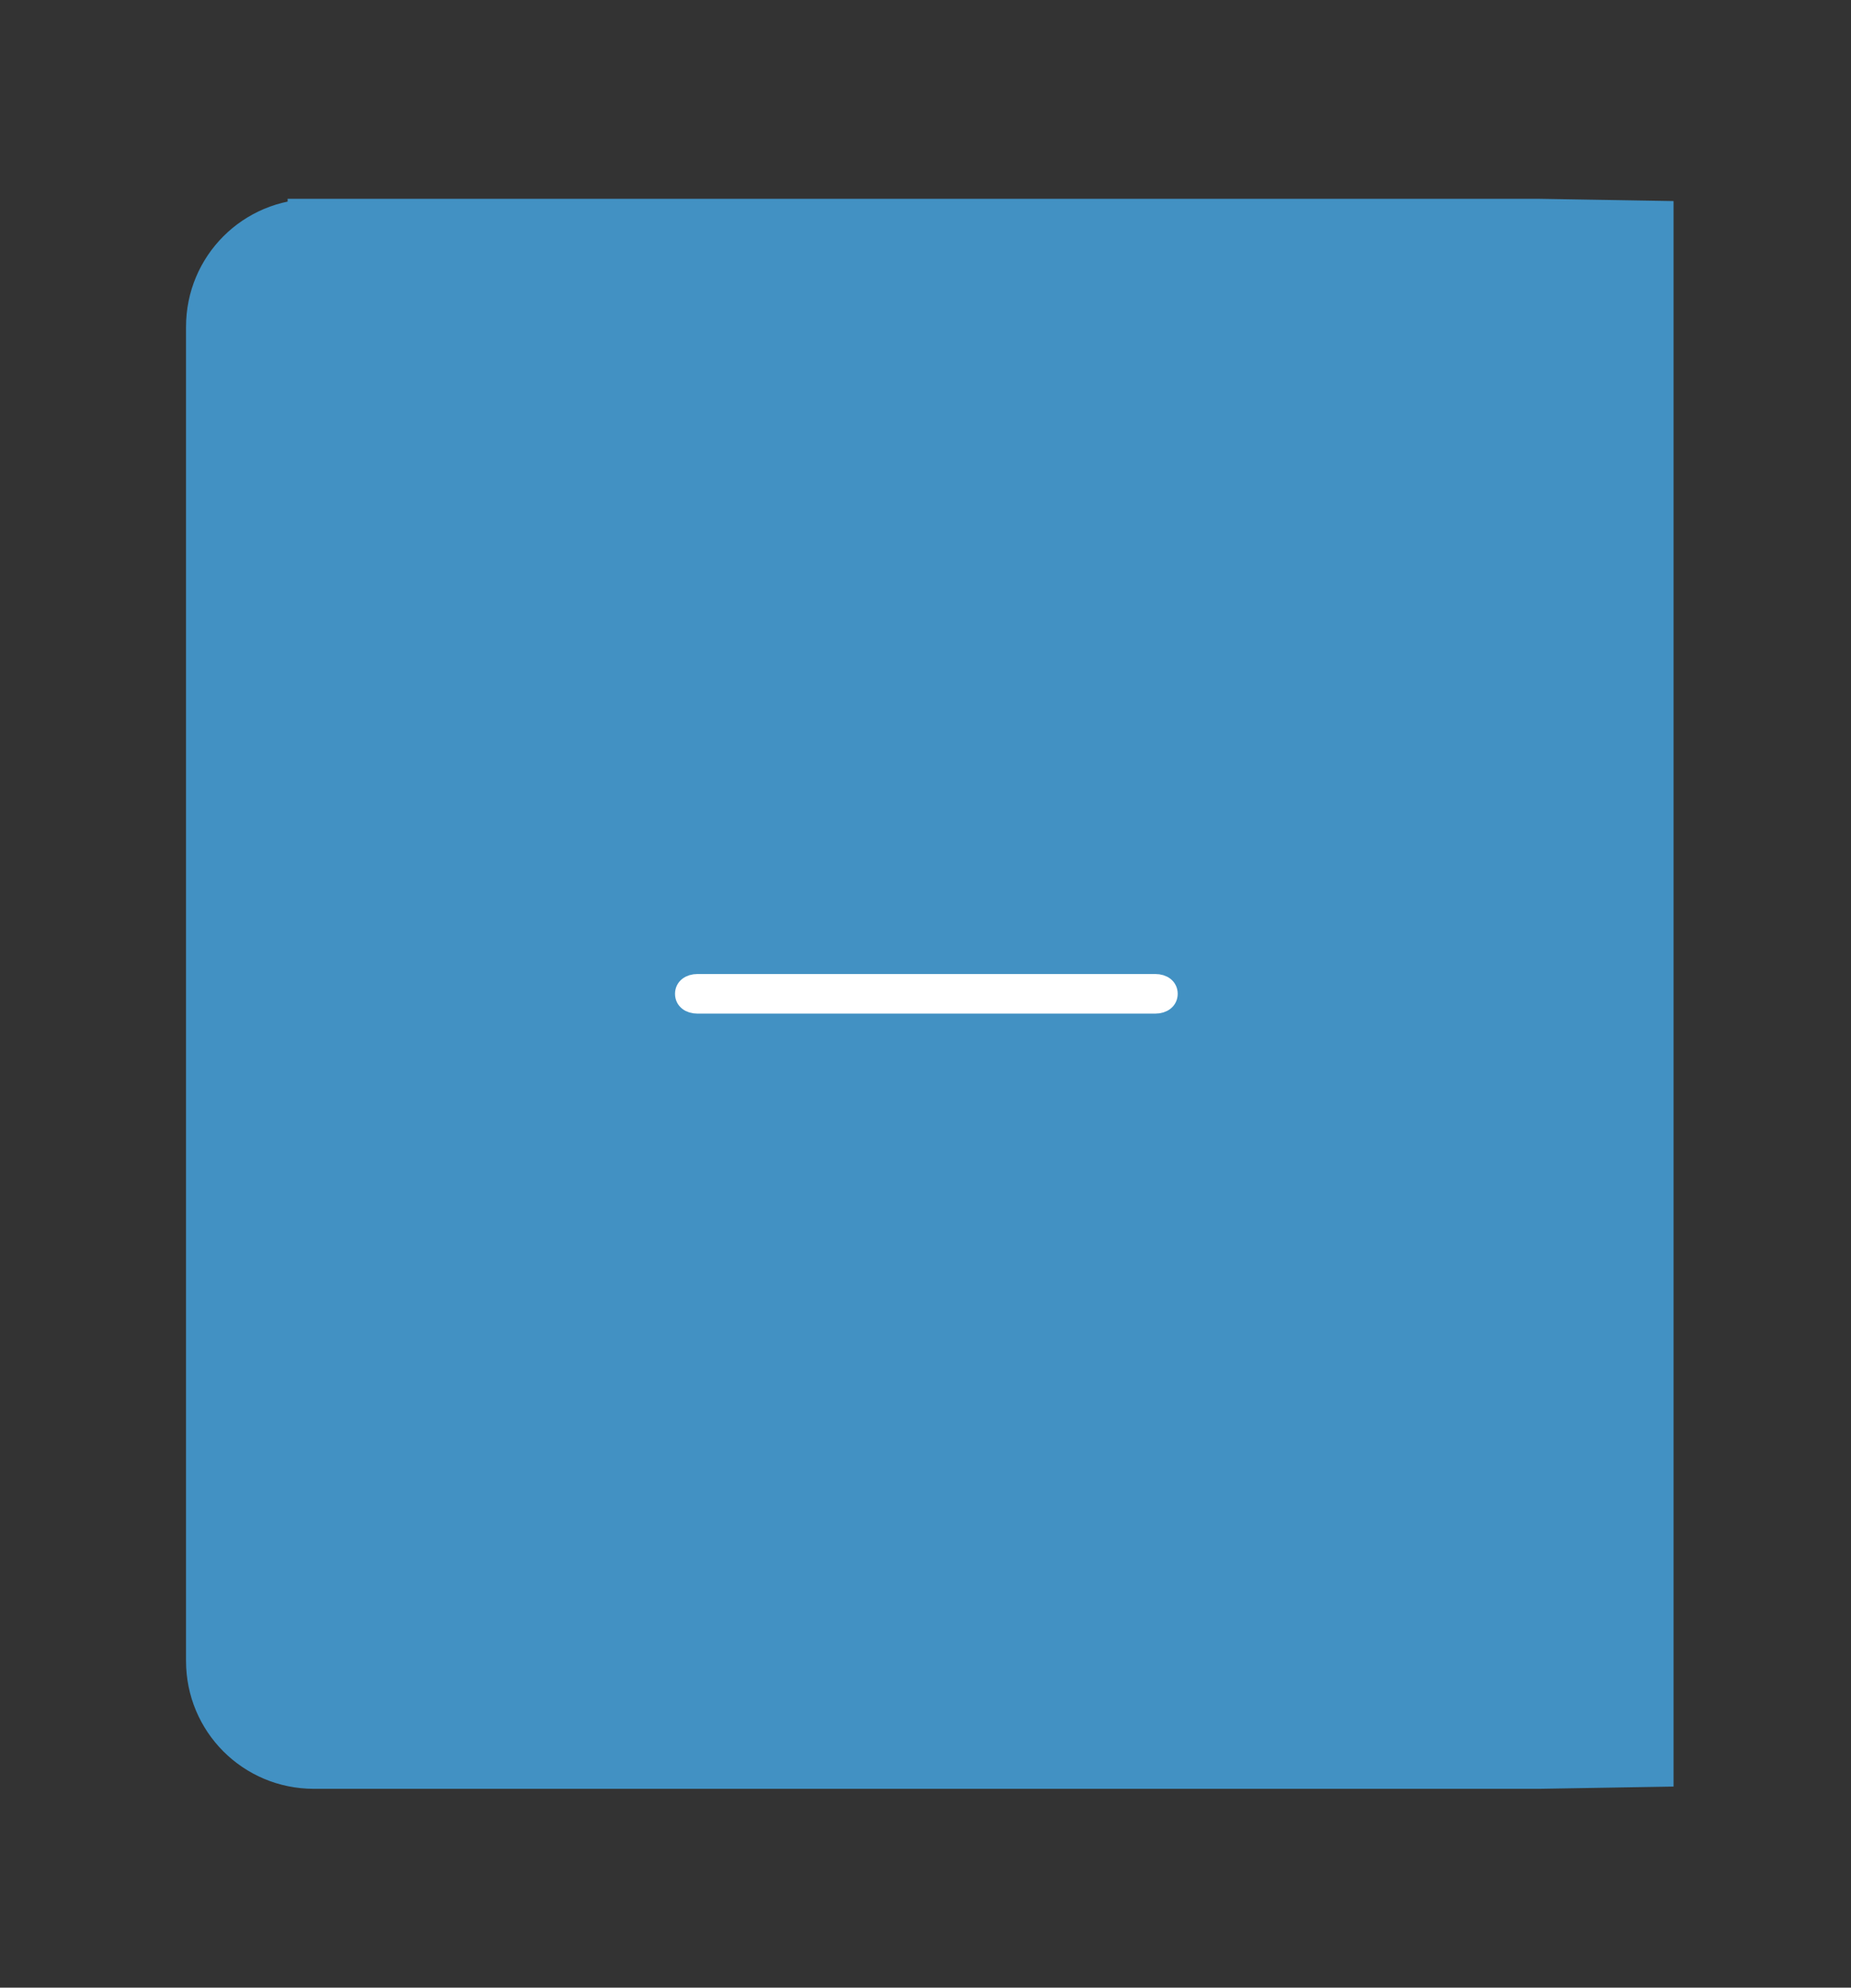 <?xml version="1.0" encoding="UTF-8" standalone="no"?>
<!-- Generator: Adobe Illustrator 19.2.1, SVG Export Plug-In . SVG Version: 6.00 Build 0)  -->

<svg
   xmlns:dc="http://purl.org/dc/elements/1.1/"
   xmlns:cc="http://creativecommons.org/ns#"
   xmlns:rdf="http://www.w3.org/1999/02/22-rdf-syntax-ns#"
   xmlns:svg="http://www.w3.org/2000/svg"
   xmlns="http://www.w3.org/2000/svg"
   xmlns:sodipodi="http://sodipodi.sourceforge.net/DTD/sodipodi-0.dtd"
   xmlns:inkscape="http://www.inkscape.org/namespaces/inkscape"
   version="1.1"
   id="Layer_1"
   x="0px"
   y="0px"
   width="40.762"
   height="43.754"
   viewBox="0 0 40.762 43.754"
   xml:space="preserve"
   inkscape:version="0.91 r13725"
   sodipodi:docname="Stepper_Minus_ICON2_Hover.svg"><rect x="0" y="0" width="40.762" height="43.754" fill="#333333" stroke="none"/><defs
     id="defs9" /><sodipodi:namedview
     pagecolor="#ffffff"
     bordercolor="#666666"
     borderopacity="1"
     objecttolerance="10"
     gridtolerance="10"
     guidetolerance="10"
     inkscape:pageopacity="0"
     inkscape:pageshadow="2"
     inkscape:window-width="1286"
     inkscape:window-height="809"
     id="namedview7"
     showgrid="true"
     showguides="false"
     inkscape:zoom="10"
     inkscape:cx="12.224719"
     inkscape:cy="21.876827"
     inkscape:window-x="55"
     inkscape:window-y="58"
     inkscape:window-maximized="0"
     inkscape:current-layer="layer1"
     fit-margin-top="0"
     fit-margin-left="0"
     fit-margin-right="0"
     fit-margin-bottom="0"><inkscape:grid
       type="xygrid"
       id="grid4139"
       originx="10.951"
       originy="21.567" /></sodipodi:namedview><style
     type="text/css"
     id="style3">
	.st0{fill:#221F1F;}
</style><g
     inkscape:groupmode="layer"
     id="layer1"
     inkscape:label="Background"><path
       inkscape:connector-curvature="0"
       id="path4142"
       d="m 6.912,4.954 26.975,0 2.39,0.04 0,33.766 -2.39,0.04 -26.975,0 c -1.24,0 -2.238,-0.998 -2.238,-2.238 l 0,-29.368 c 0,-1.24 0.998,-2.238 2.238,-2.238 z"
       style="display:inline;fill:#4291c3;fill-opacity:1;stroke:#4291c3;stroke-width:1.155;stroke-miterlimit:4;stroke-dasharray:none;stroke-opacity:1"
       sodipodi:nodetypes="sccccssss" /></g><g
     inkscape:groupmode="layer"
     id="layer2"
     inkscape:label="Minus"><path
       class="st0"
       d="m 25.439,22.113 -10.078,0 c -0.178,0 -0.296,-0.094 -0.296,-0.236 0,-0.141 0.119,-0.236 0.296,-0.236 l 10.078,0 c 0.178,0 0.296,0.094 0.296,0.236 0,0.141 -0.119,0.236 -0.296,0.236 z"
       id="path5"
       style="fill:#ffffff;fill-opacity:1;stroke:#ffffff;stroke-width:0.4;stroke-miterlimit:4;stroke-dasharray:none;stroke-opacity:1"
       inkscape:connector-curvature="0" /></g></svg>